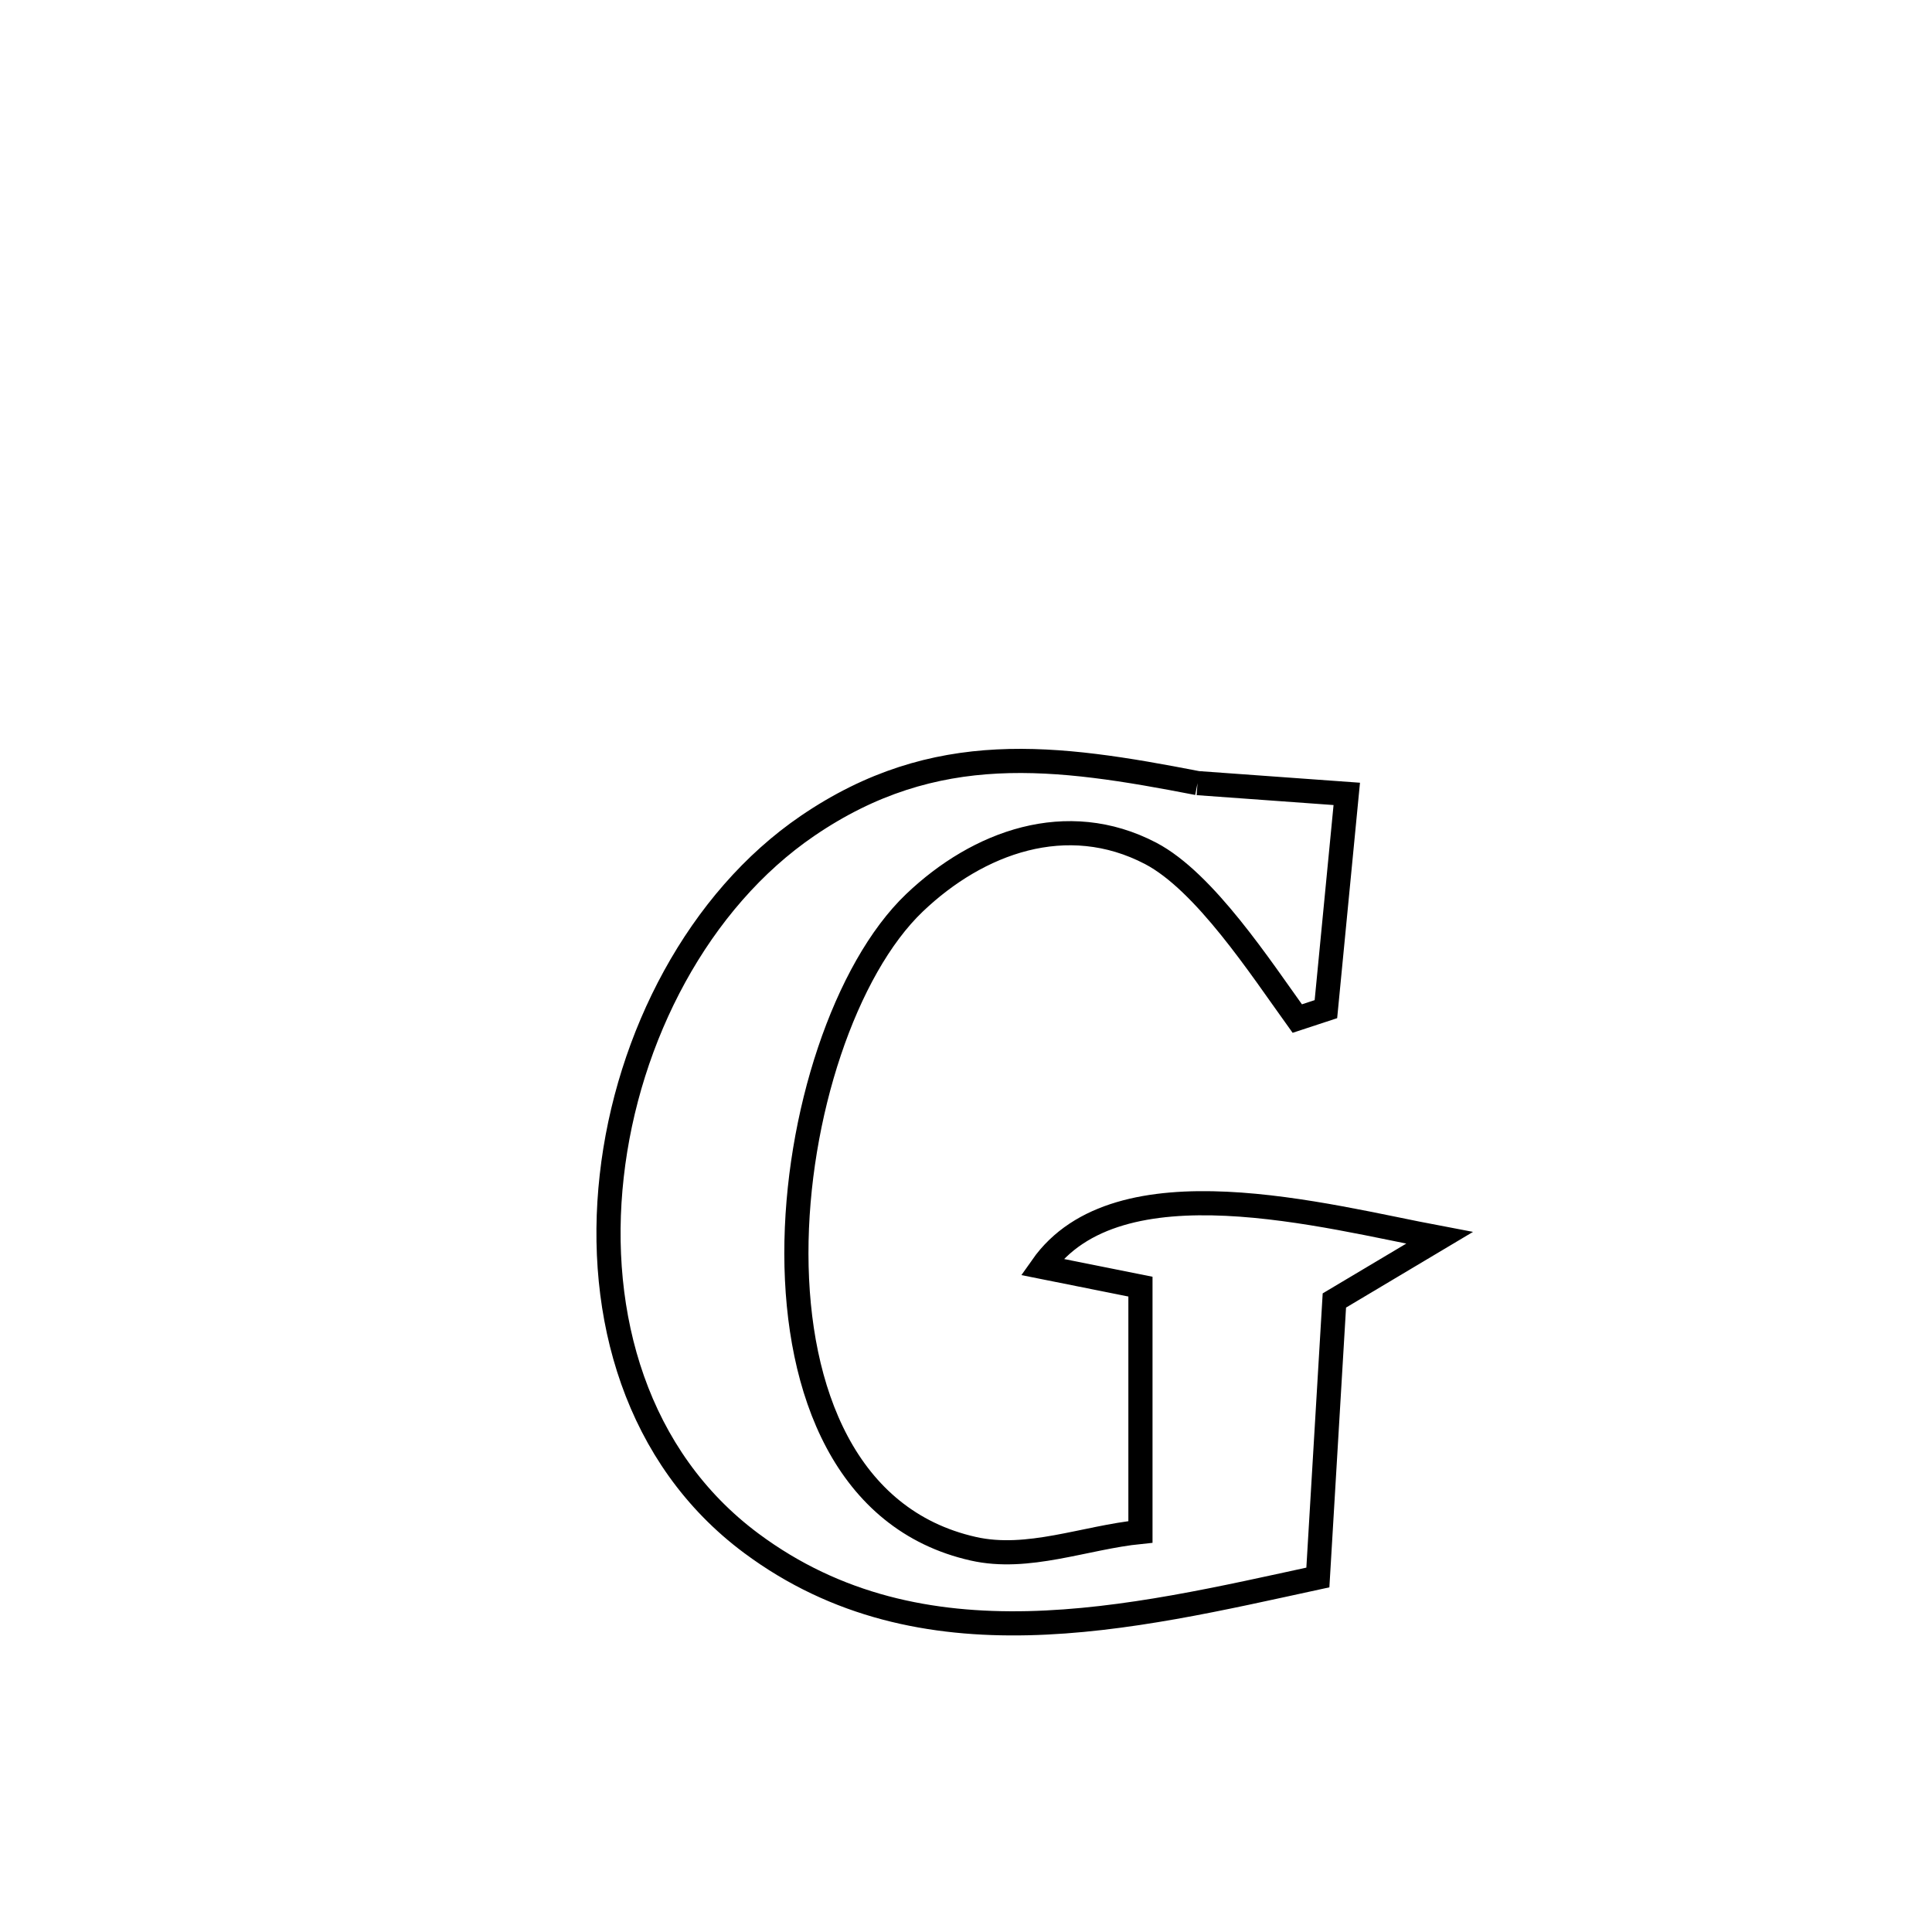<svg xmlns="http://www.w3.org/2000/svg" viewBox="0.0 0.0 24.0 24.0" height="200px" width="200px"><path fill="none" stroke="black" stroke-width=".3" stroke-opacity="1.0"  filling="0" d="M14.876 9.728 L14.876 9.728 C15.494 9.773 16.112 9.818 16.73 9.862 L16.73 9.862 C16.704 10.129 16.497 12.27 16.471 12.536 L16.471 12.536 C16.352 12.575 16.233 12.614 16.115 12.653 L16.115 12.653 C15.658 12.018 14.964 10.952 14.294 10.601 C13.252 10.057 12.151 10.461 11.361 11.214 C10.5 12.035 9.891 13.863 9.893 15.575 C9.896 17.286 10.509 18.883 12.09 19.239 C12.769 19.393 13.475 19.1 14.167 19.03 L14.167 19.03 C14.167 18.941 14.167 16.01 14.167 15.983 L14.167 15.983 C13.759 15.901 13.351 15.82 12.943 15.738 L12.943 15.738 C13.886 14.395 16.465 15.11 17.882 15.377 L17.882 15.377 C17.447 15.637 17.011 15.896 16.576 16.155 L16.576 16.155 C16.508 17.302 16.439 18.449 16.371 19.596 L16.371 19.596 C14.039 20.102 11.451 20.746 9.333 19.171 C7.906 18.11 7.405 16.342 7.599 14.61 C7.792 12.877 8.681 11.18 10.032 10.259 C11.62 9.176 13.116 9.387 14.876 9.728 L14.876 9.728"></path></svg>